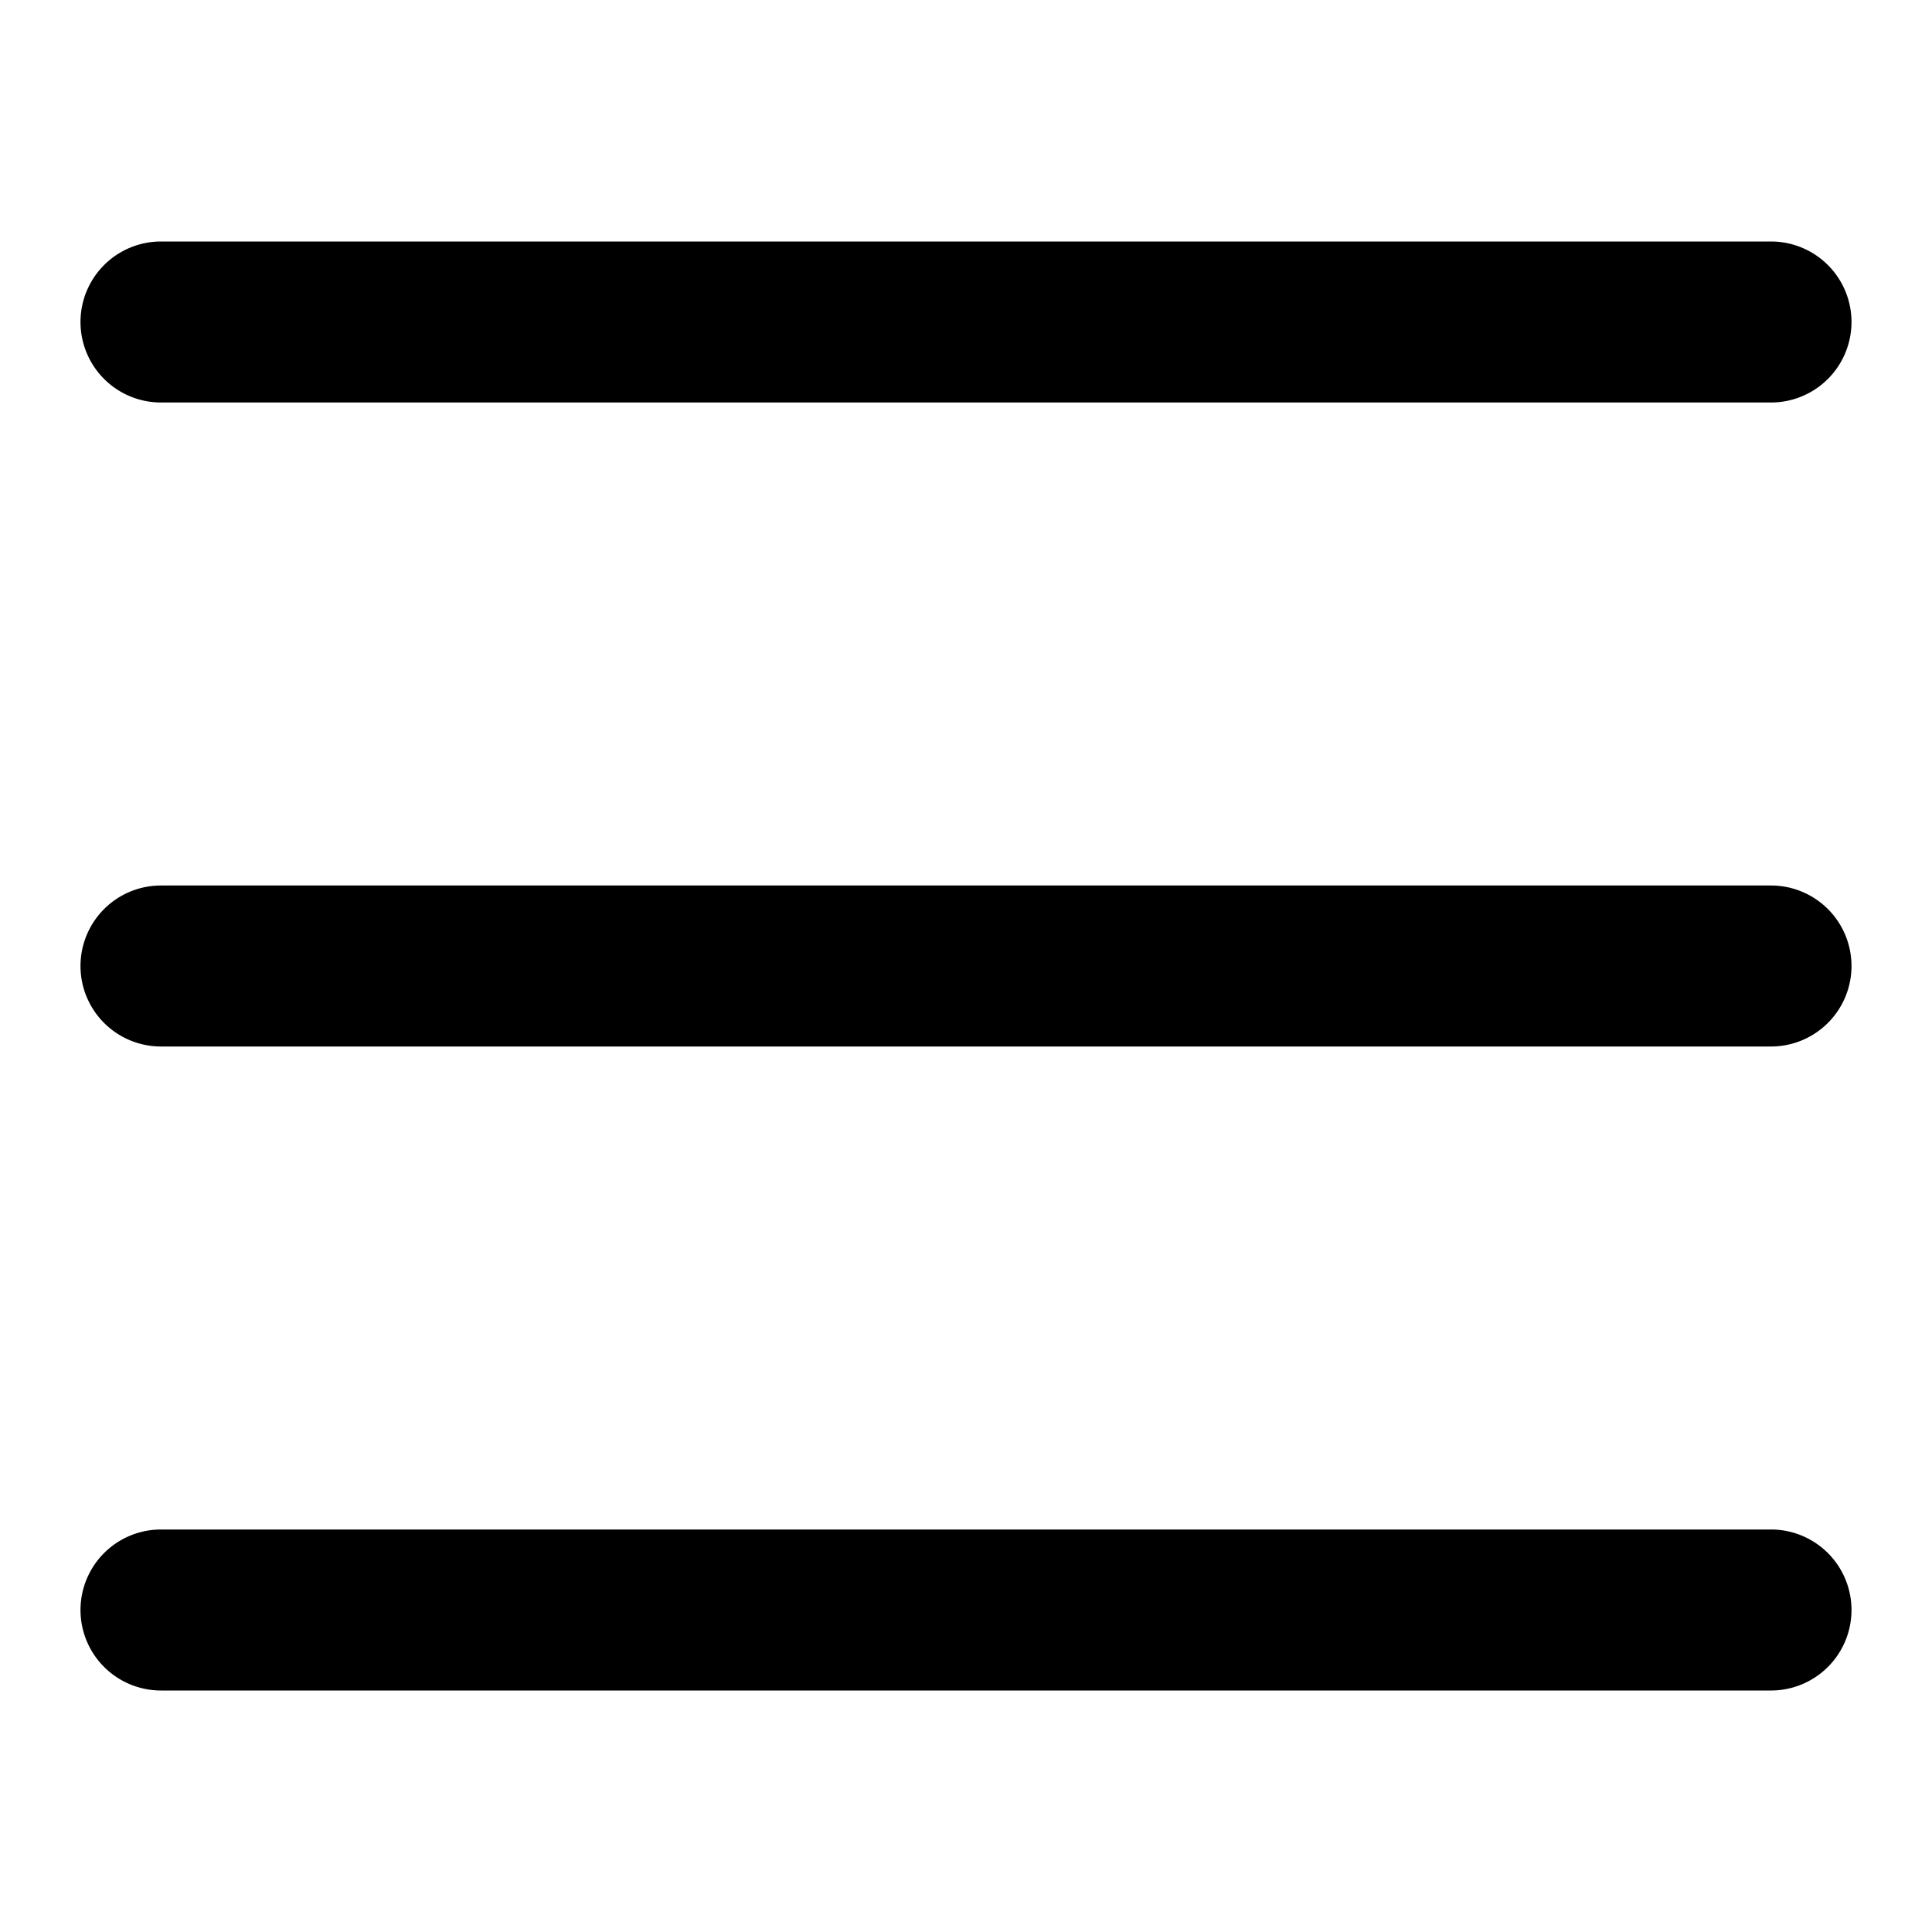 <svg xmlns="http://www.w3.org/2000/svg" baseProfile="tiny" viewBox="0 0 24 24"><path d="M22 5H2a1 1 0 0 1 0-2h20a1 1 0 0 1 0 2zM22 13H2a1 1 0 0 1 0-2h20a1 1 0 0 1 0 2zM22 21H2a1 1 0 0 1 0-2h20a1 1 0 0 1 0 2z"/></svg>